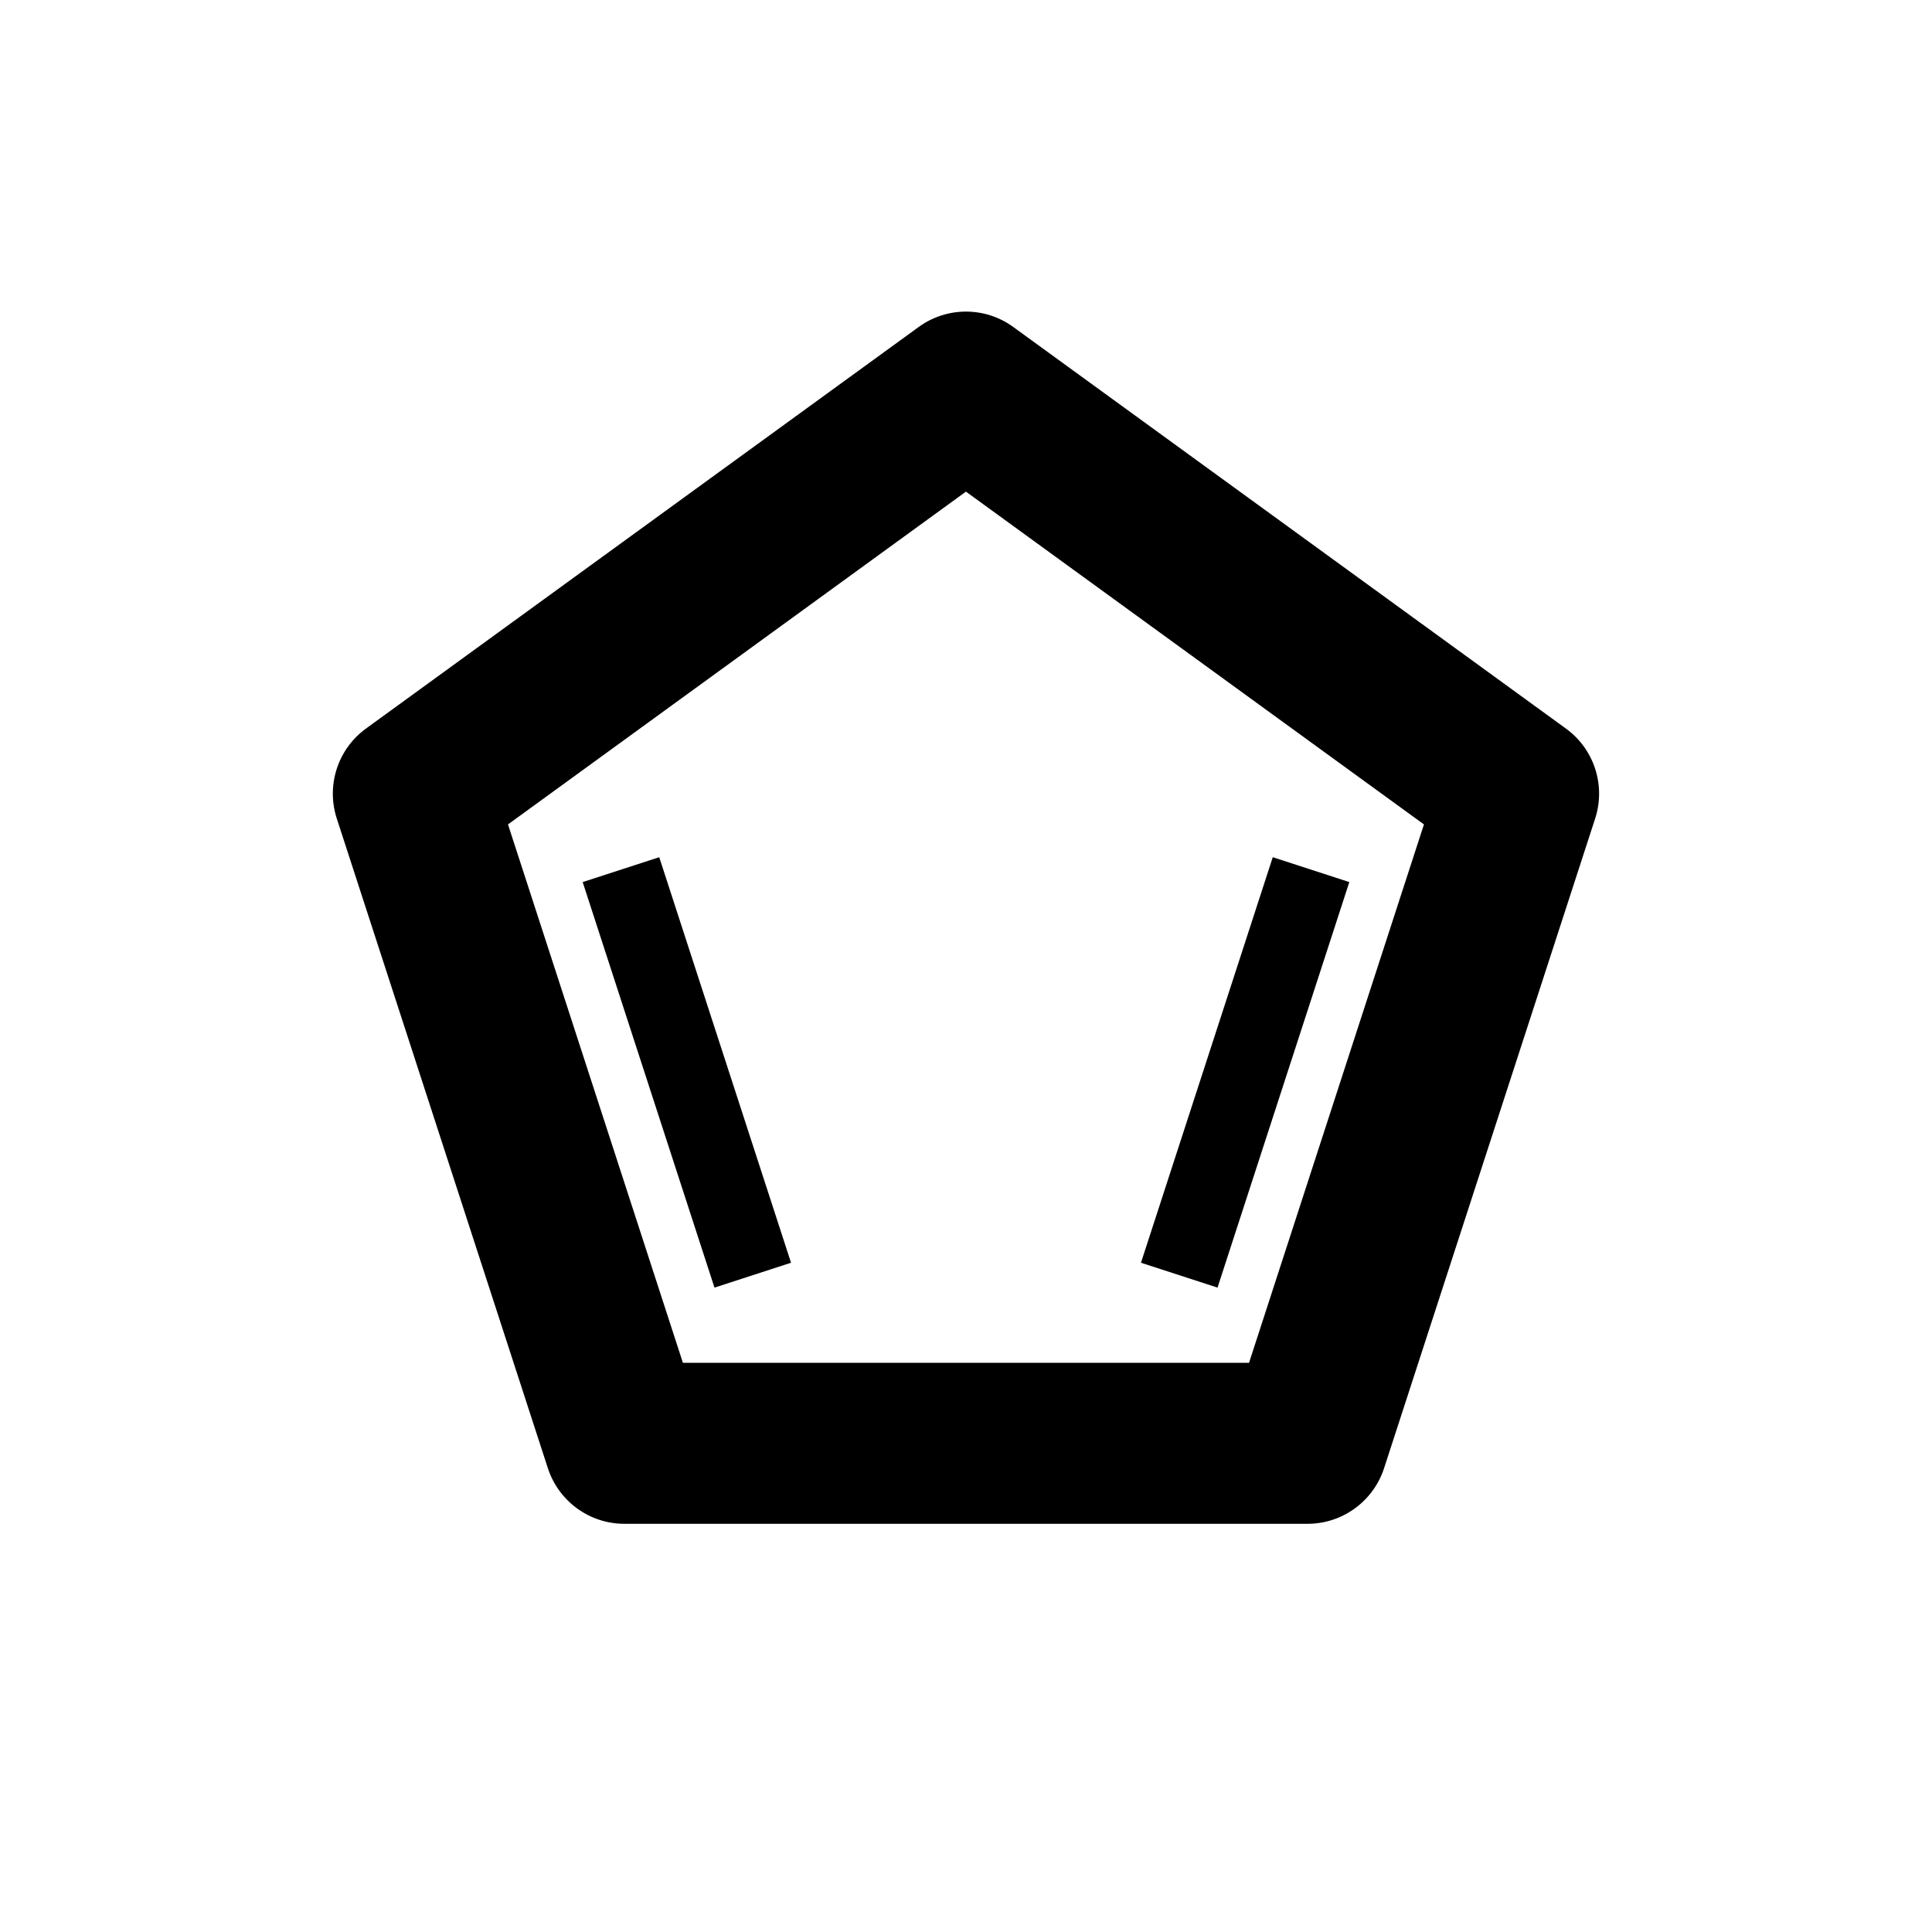 <svg width="32" height="32" viewBox="0 0 32 32" fill="none" xmlns="http://www.w3.org/2000/svg">
<path fill-rule="evenodd" clip-rule="evenodd" d="M15.216 5.416C15.683 5.076 16.316 5.076 16.783 5.416L25.936 12.067C26.404 12.406 26.599 13.008 26.421 13.557L22.925 24.317C22.746 24.867 22.234 25.239 21.657 25.239H10.342C9.764 25.239 9.253 24.867 9.074 24.317L5.578 13.557C5.4 13.008 5.595 12.406 6.062 12.067L15.216 5.416ZM8.414 13.655L11.311 22.572H20.688L23.585 13.655L15.999 8.143L8.414 13.655Z" fill="currentColor"/>
<path fill-rule="evenodd" clip-rule="evenodd" d="M22.349 14.61L20.166 21.327L18.898 20.915L21.081 14.198L22.349 14.61Z" fill="currentColor"/>
<path fill-rule="evenodd" clip-rule="evenodd" d="M11.834 21.327L9.651 14.61L10.919 14.198L13.102 20.915L11.834 21.327Z" fill="currentColor"/>
</svg>
